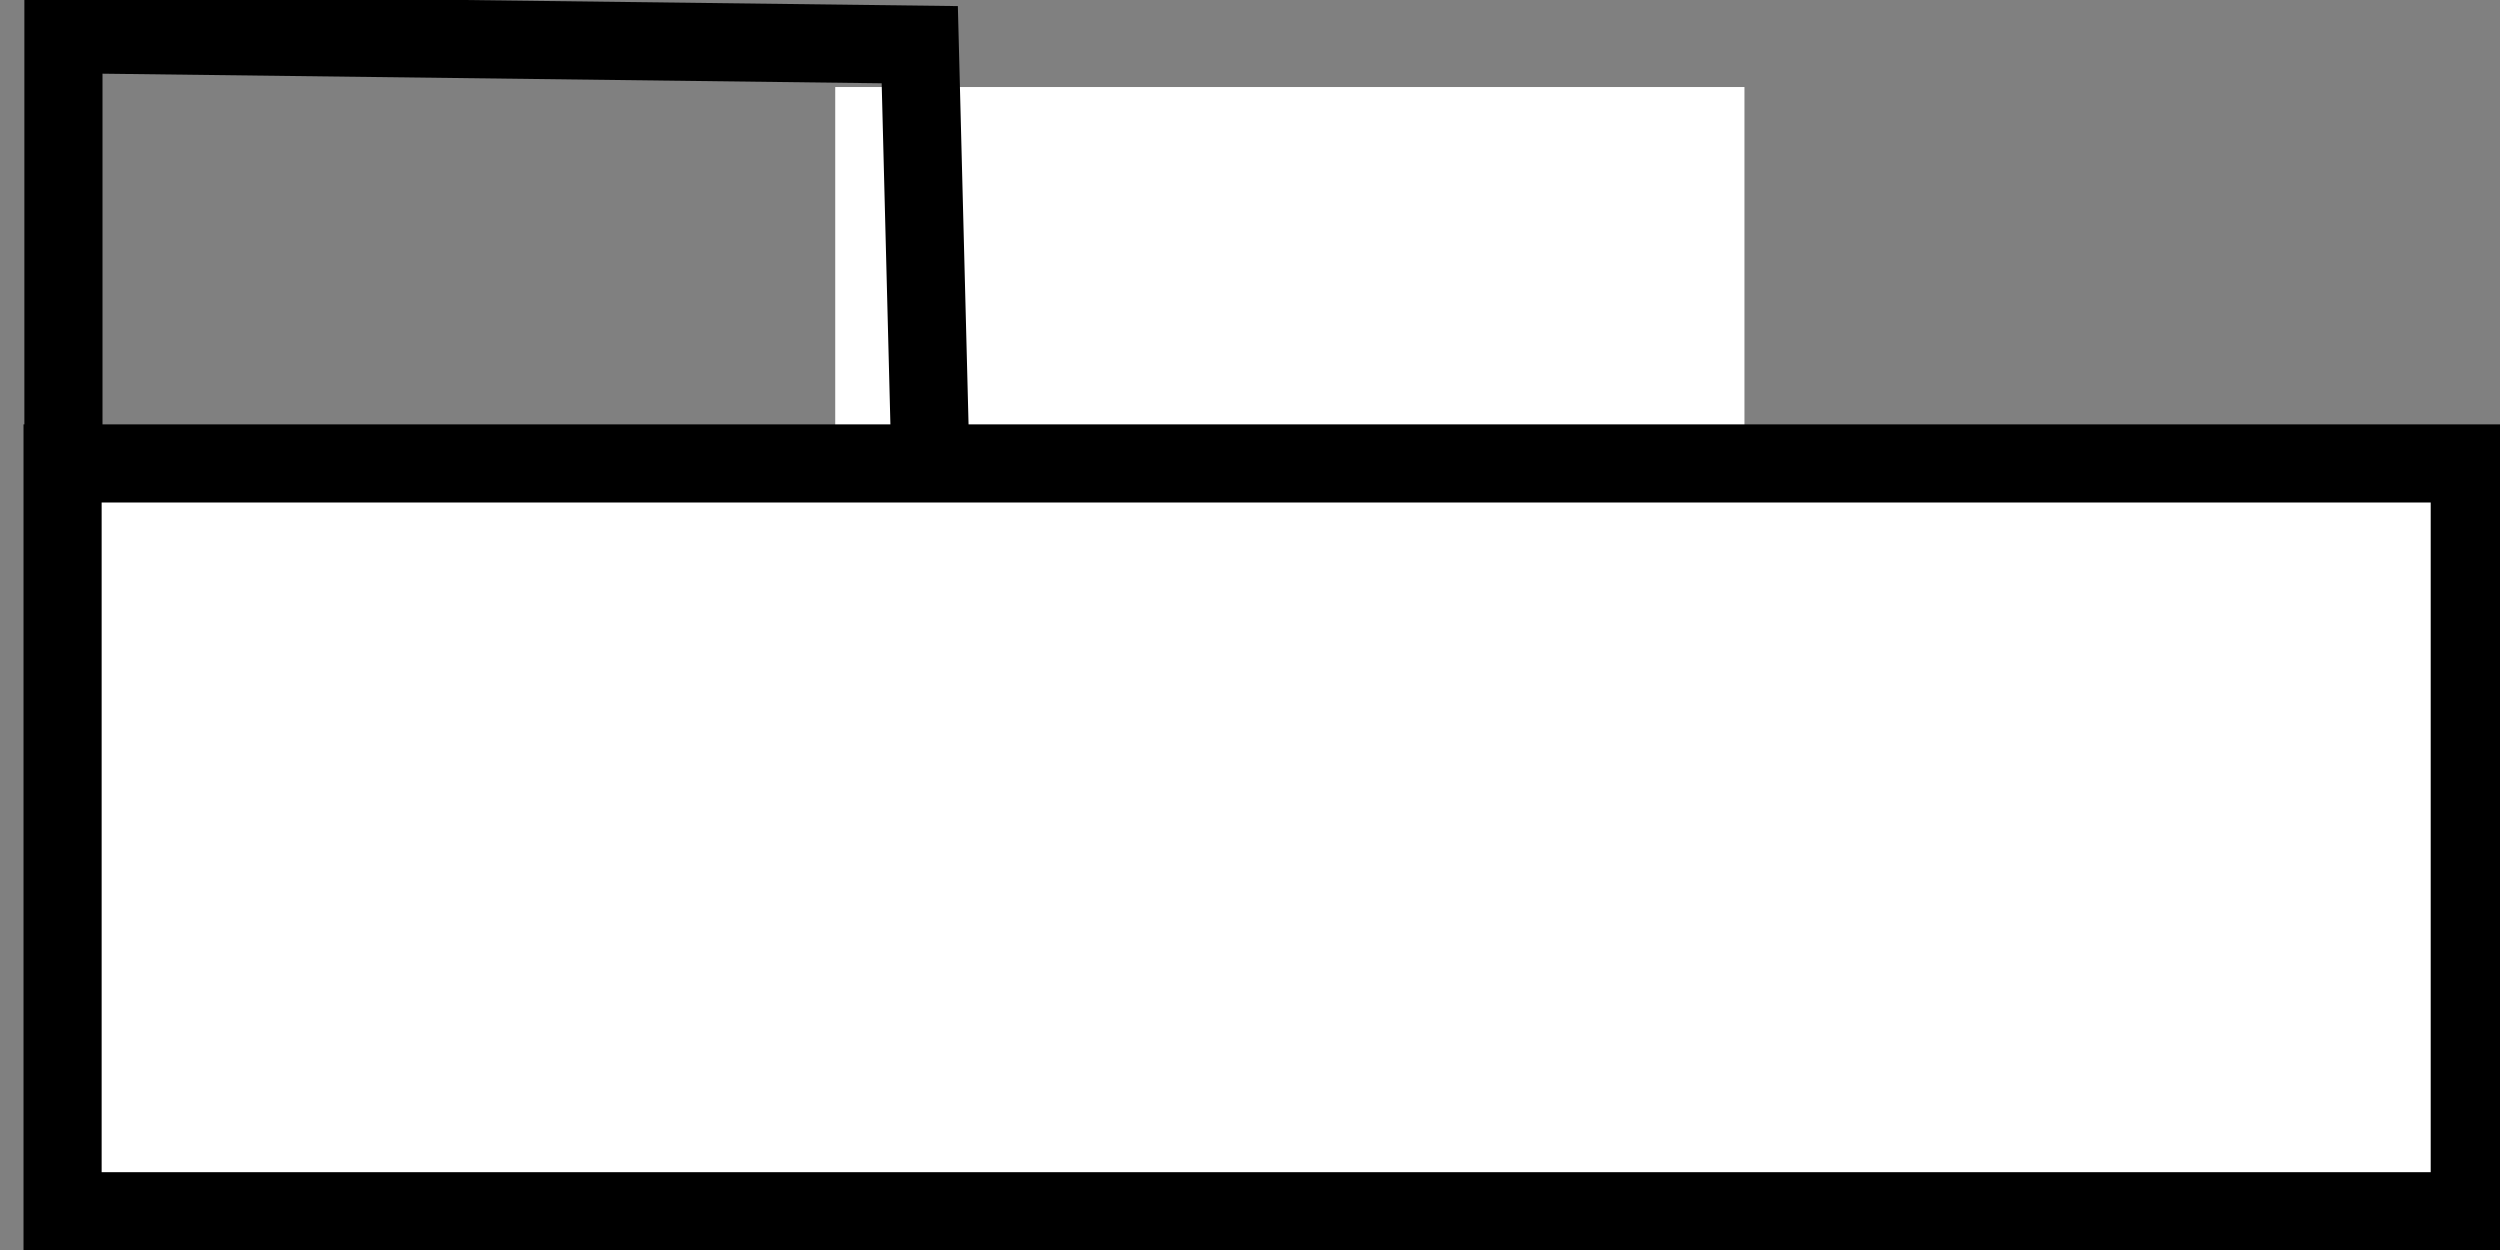 <?xml version="1.0" encoding="UTF-8" standalone="no"?>
<!-- Created with Inkscape (http://www.inkscape.org/) -->

<svg
   xmlns:dc="http://purl.org/dc/elements/1.1/"
   xmlns:cc="http://creativecommons.org/ns#"
   xmlns:rdf="http://www.w3.org/1999/02/22-rdf-syntax-ns#"
   xmlns:svg="http://www.w3.org/2000/svg"
   xmlns="http://www.w3.org/2000/svg"
   xmlns:sodipodi="http://sodipodi.sourceforge.net/DTD/sodipodi-0.dtd"
   xmlns:inkscape="http://www.inkscape.org/namespaces/inkscape"
   width="32"
   height="16"
   id="svg3001"
   version="1.1"
   inkscape:version="0.48.5 r10040"
   sodipodi:docname="Package.svg"
   inkscape:export-filename="/home/yury/programmer/java/src-all/BeigeSoft/beige-uml/beige-uml-swing/src/main/resources/img/Package.png"
   inkscape:export-xdpi="90"
   inkscape:export-ydpi="90">
  <rect width="100%" height="100%" fill="#808080" stroke="none"/>
  <defs
     id="defs3003">
    <marker
       inkscape:stockid="EmptyTriangleOutL"
       orient="auto"
       refY="0"
       refX="0"
       id="EmptyTriangleOutL"
       style="overflow:visible">
      <path
         id="path3947"
         d="m 5.77,0 -8.65,5 0,-10 8.65,5 z"
         style="fill:#ffffff;fill-rule:evenodd;stroke:#000000;stroke-width:1pt"
         transform="matrix(0.8,0,0,0.8,-4.8,0)"
         inkscape:connector-curvature="0" />
    </marker>
  </defs>
  <sodipodi:namedview
     id="base"
     pagecolor="#ffffff"
     bordercolor="#666666"
     borderopacity="1.0"
     inkscape:pageopacity="0.0"
     inkscape:pageshadow="2"
     inkscape:zoom="7.3896213"
     inkscape:cx="-13.278714"
     inkscape:cy="15.996607"
     inkscape:current-layer="layer1"
     showgrid="true"
     inkscape:grid-bbox="true"
     inkscape:document-units="px"
     inkscape:window-width="1366"
     inkscape:window-height="721"
     inkscape:window-x="-2"
     inkscape:window-y="-3"
     inkscape:window-maximized="1" />
  <g
     id="layer1"
     inkscape:label="Layer 1"
     inkscape:groupmode="layer"
     transform="translate(0,-16)">
    <rect
       style="fill:#ffffff;stroke-width:0.1;stroke-miterlimit:4;stroke-dasharray:none"
       id="rect3996"
       width="11.638"
       height="7.984"
       x="10.691"
       y="1.114"
       transform="translate(0,16)" />
    <rect
       style="fill:#ffffff;stroke:#000000;stroke-width:1;stroke-miterlimit:4;stroke-opacity:1;stroke-dasharray:none"
       id="rect3998"
       width="30.812"
       height="9.572"
       x="0.801"
       y="21.932"
       ry="4.035"
       rx="0" />
    <path
       style="fill:none;stroke:#000000;stroke-width:1px;stroke-linecap:butt;stroke-linejoin:miter;stroke-opacity:1"
       d="m 0.812,5.715 0,-5.278 10.961,0.135 0.135,5.278"
       id="path3808"
       inkscape:connector-curvature="0"
       transform="translate(0,16)" />
  </g>
</svg>

